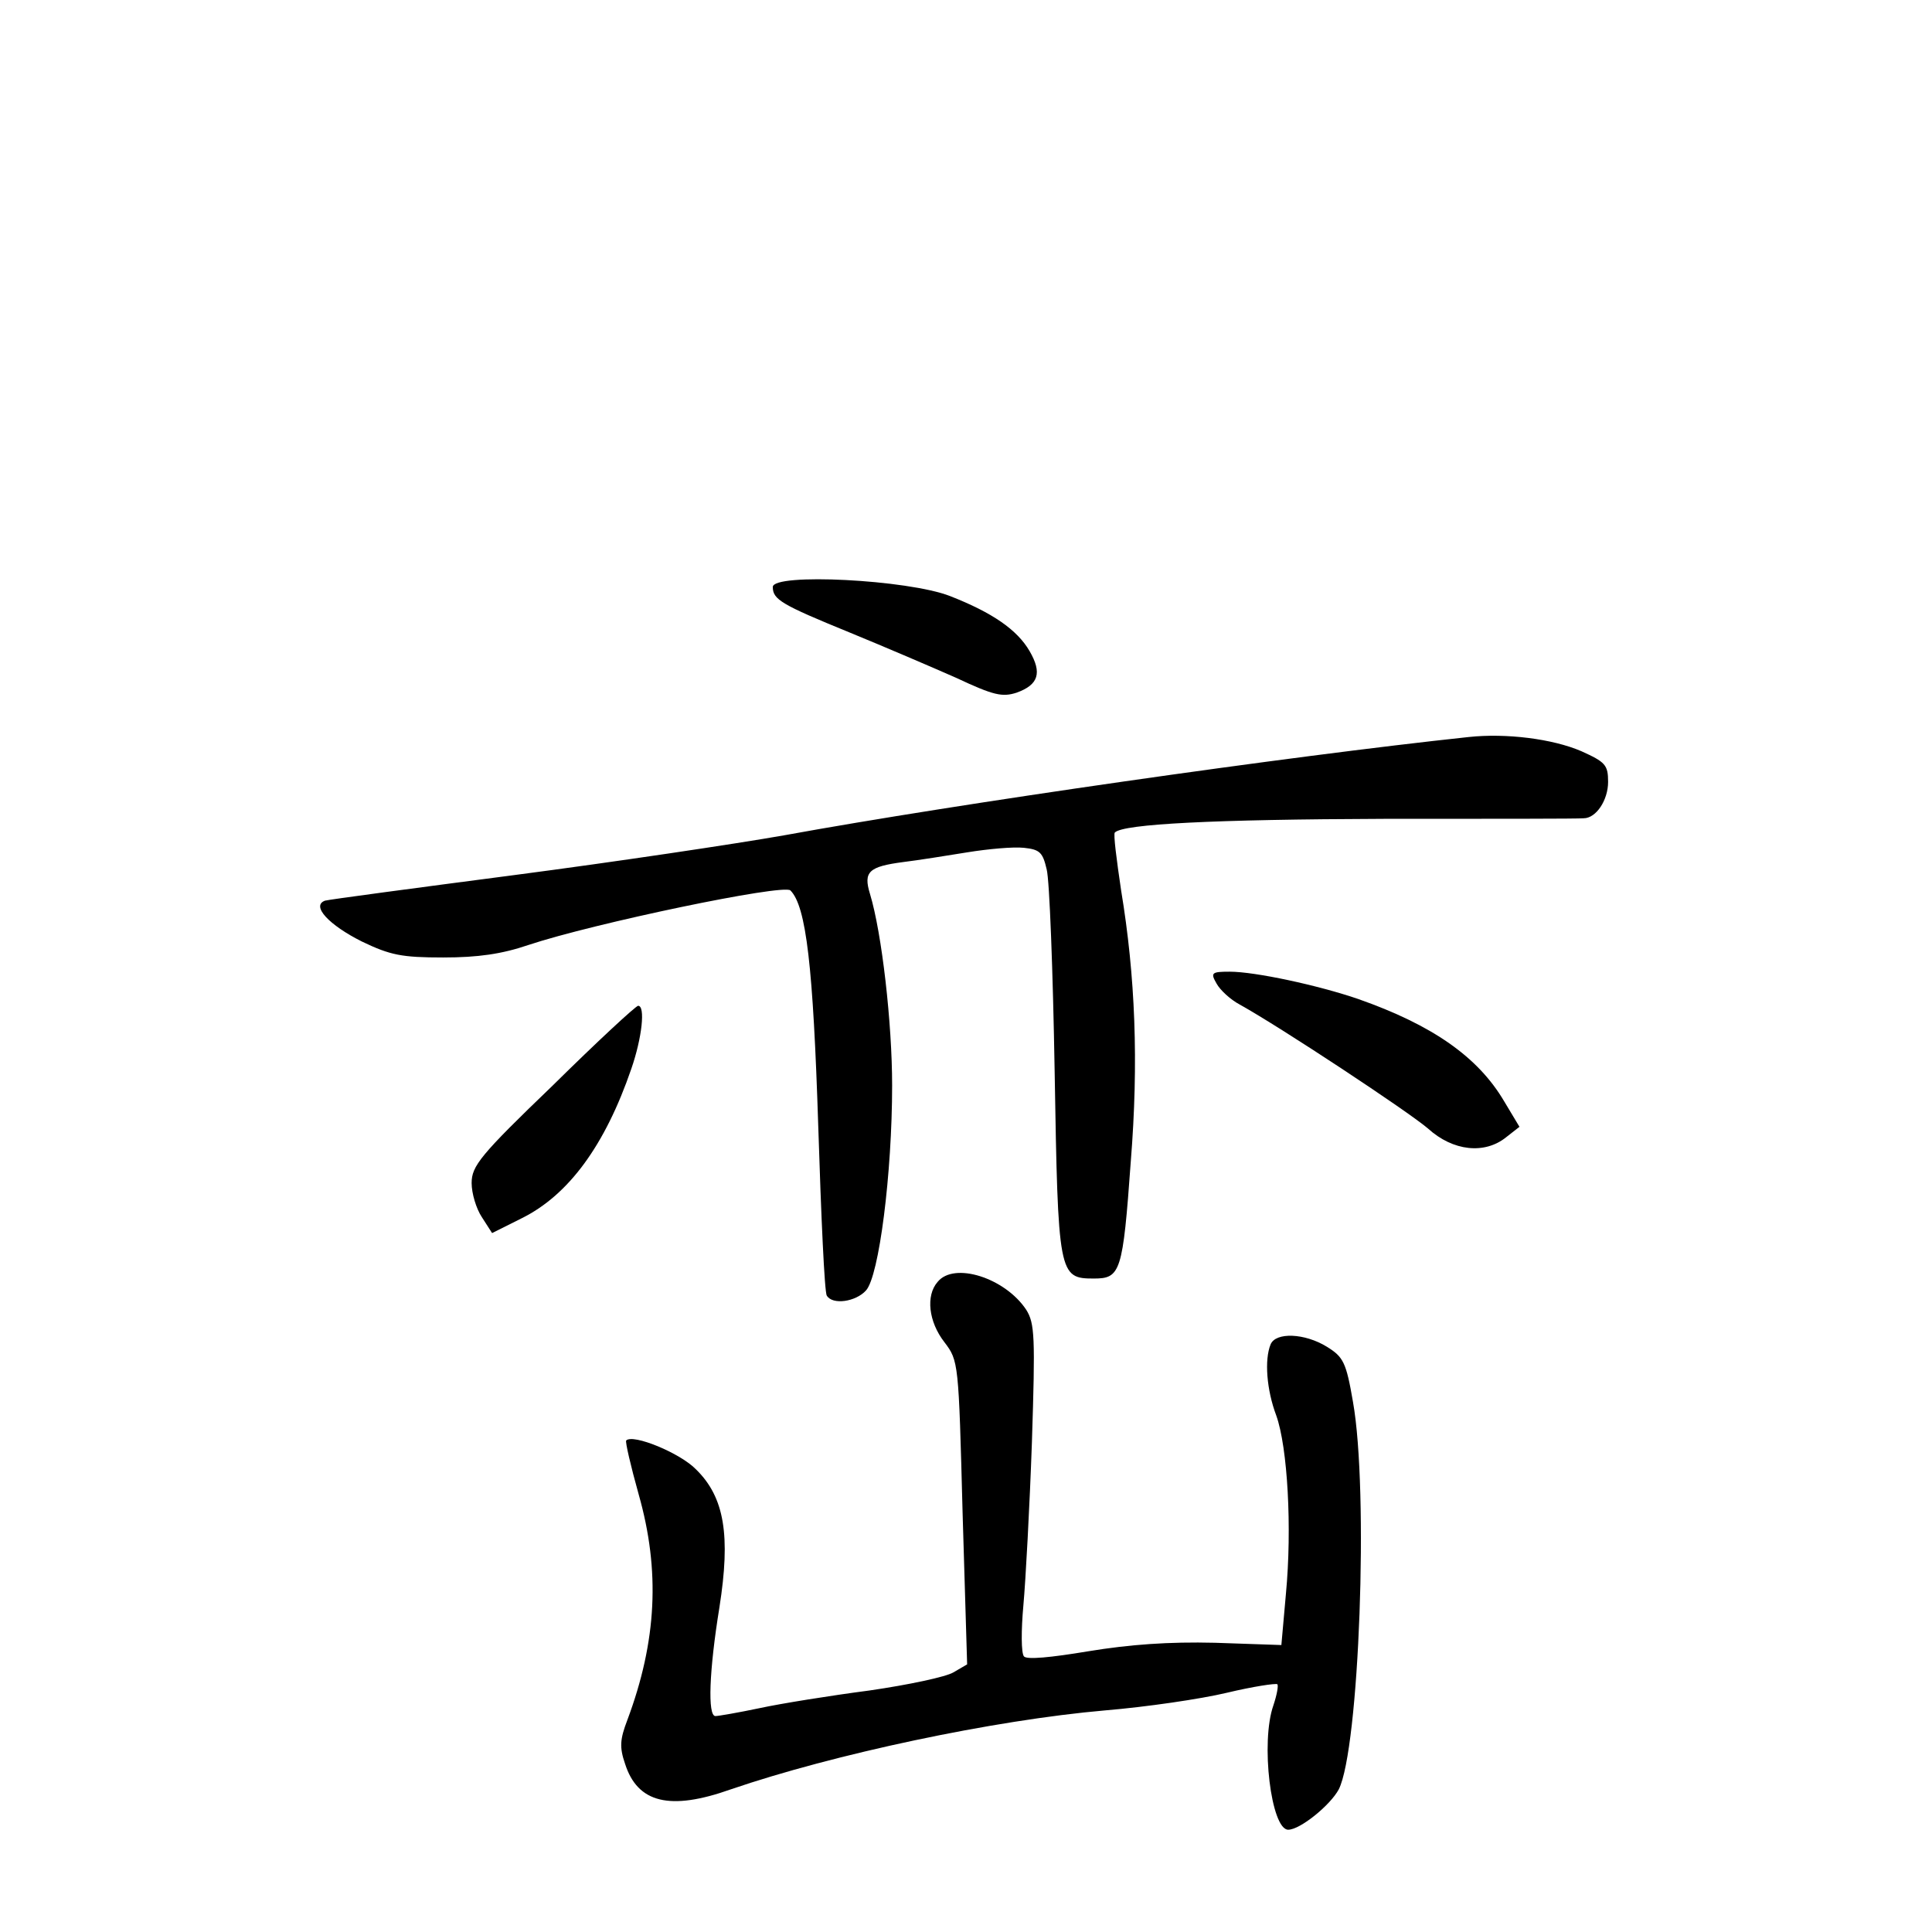 <?xml version="1.0" standalone="no"?>
<!DOCTYPE svg PUBLIC "-//W3C//DTD SVG 20010904//EN"
 "http://www.w3.org/TR/2001/REC-SVG-20010904/DTD/svg10.dtd">
<svg version="1.0" xmlns="http://www.w3.org/2000/svg"
 width="340pt" height="340pt" viewBox="0 0 340 340"
 preserveAspectRatio="xMidYMid meet">
<g transform="translate(0,340) scale(0.1,-0.1)"
fill="#000000" stroke="none">
<path d="M1360 2367 c0 -22 15 -31 135 -80 61 -25 145 -61 188 -80 66 -31 81
-34 106 -26 39 14 45 35 23 73 -22 38 -66 68 -140 97 -74 29 -312 41 -312 16z"/>
<path d="M2585 2103 c-319 -34 -898 -117 -1205 -173 -85 -15 -299 -47 -475
-70 -176 -23 -326 -43 -333 -45 -25 -9 7 -43 65 -72 50 -24 70 -28 143 -28 61
0 103 6 150 22 114 38 449 108 461 96 28 -28 40 -135 49 -415 5 -158 11 -292
15 -298 10 -17 51 -11 69 9 23 25 46 206 46 361 0 109 -18 268 -39 337 -12 39
-2 48 59 56 25 3 75 11 112 17 37 6 81 10 100 8 28 -3 33 -8 40 -38 5 -19 11
-179 14 -355 6 -359 7 -365 69 -365 47 0 51 11 65 206 14 175 8 326 -17 477
-8 54 -14 100 -11 102 15 15 174 23 473 24 187 0 345 0 352 1 22 0 43 32 43
64 0 30 -5 35 -47 54 -51 22 -133 32 -198 25z"/>
<path d="M2141 1669 c6 -11 24 -28 41 -37 72 -40 296 -188 331 -218 44 -40
100 -46 138 -15 l23 18 -27 45 c-46 78 -126 134 -257 180 -70 24 -181 48 -226
48 -32 0 -34 -2 -23 -21z"/>
<path d="M973 1490 c-128 -123 -143 -142 -143 -172 0 -18 8 -45 18 -60 l18
-28 52 26 c83 41 147 129 193 263 19 55 25 111 12 111 -5 -1 -72 -63 -150
-140z"/>
<path d="M1650 1144 c-21 -24 -16 -70 12 -106 25 -33 25 -35 32 -300 l8 -267
-24 -14 c-13 -8 -79 -22 -148 -32 -69 -9 -156 -23 -193 -31 -38 -8 -73 -14
-78 -14 -14 0 -11 80 7 191 20 127 9 194 -41 243 -28 29 -111 63 -123 51 -2
-2 8 -45 22 -95 38 -134 32 -258 -20 -397 -13 -34 -14 -48 -4 -77 22 -69 79
-83 186 -45 181 62 463 122 659 139 72 6 168 20 214 31 46 11 86 17 89 15 2
-3 -1 -19 -7 -37 -23 -65 -4 -219 26 -219 21 0 74 43 89 71 36 71 53 525 25
682 -12 70 -17 79 -46 97 -39 24 -90 26 -99 4 -11 -27 -7 -80 10 -125 20 -56
28 -198 17 -314 l-8 -90 -117 4 c-81 2 -150 -3 -223 -15 -66 -11 -108 -15
-113 -9 -5 6 -5 46 -1 90 4 44 11 173 15 287 6 186 5 209 -10 233 -37 56 -127
85 -156 49z"/>
</g>
</svg>
